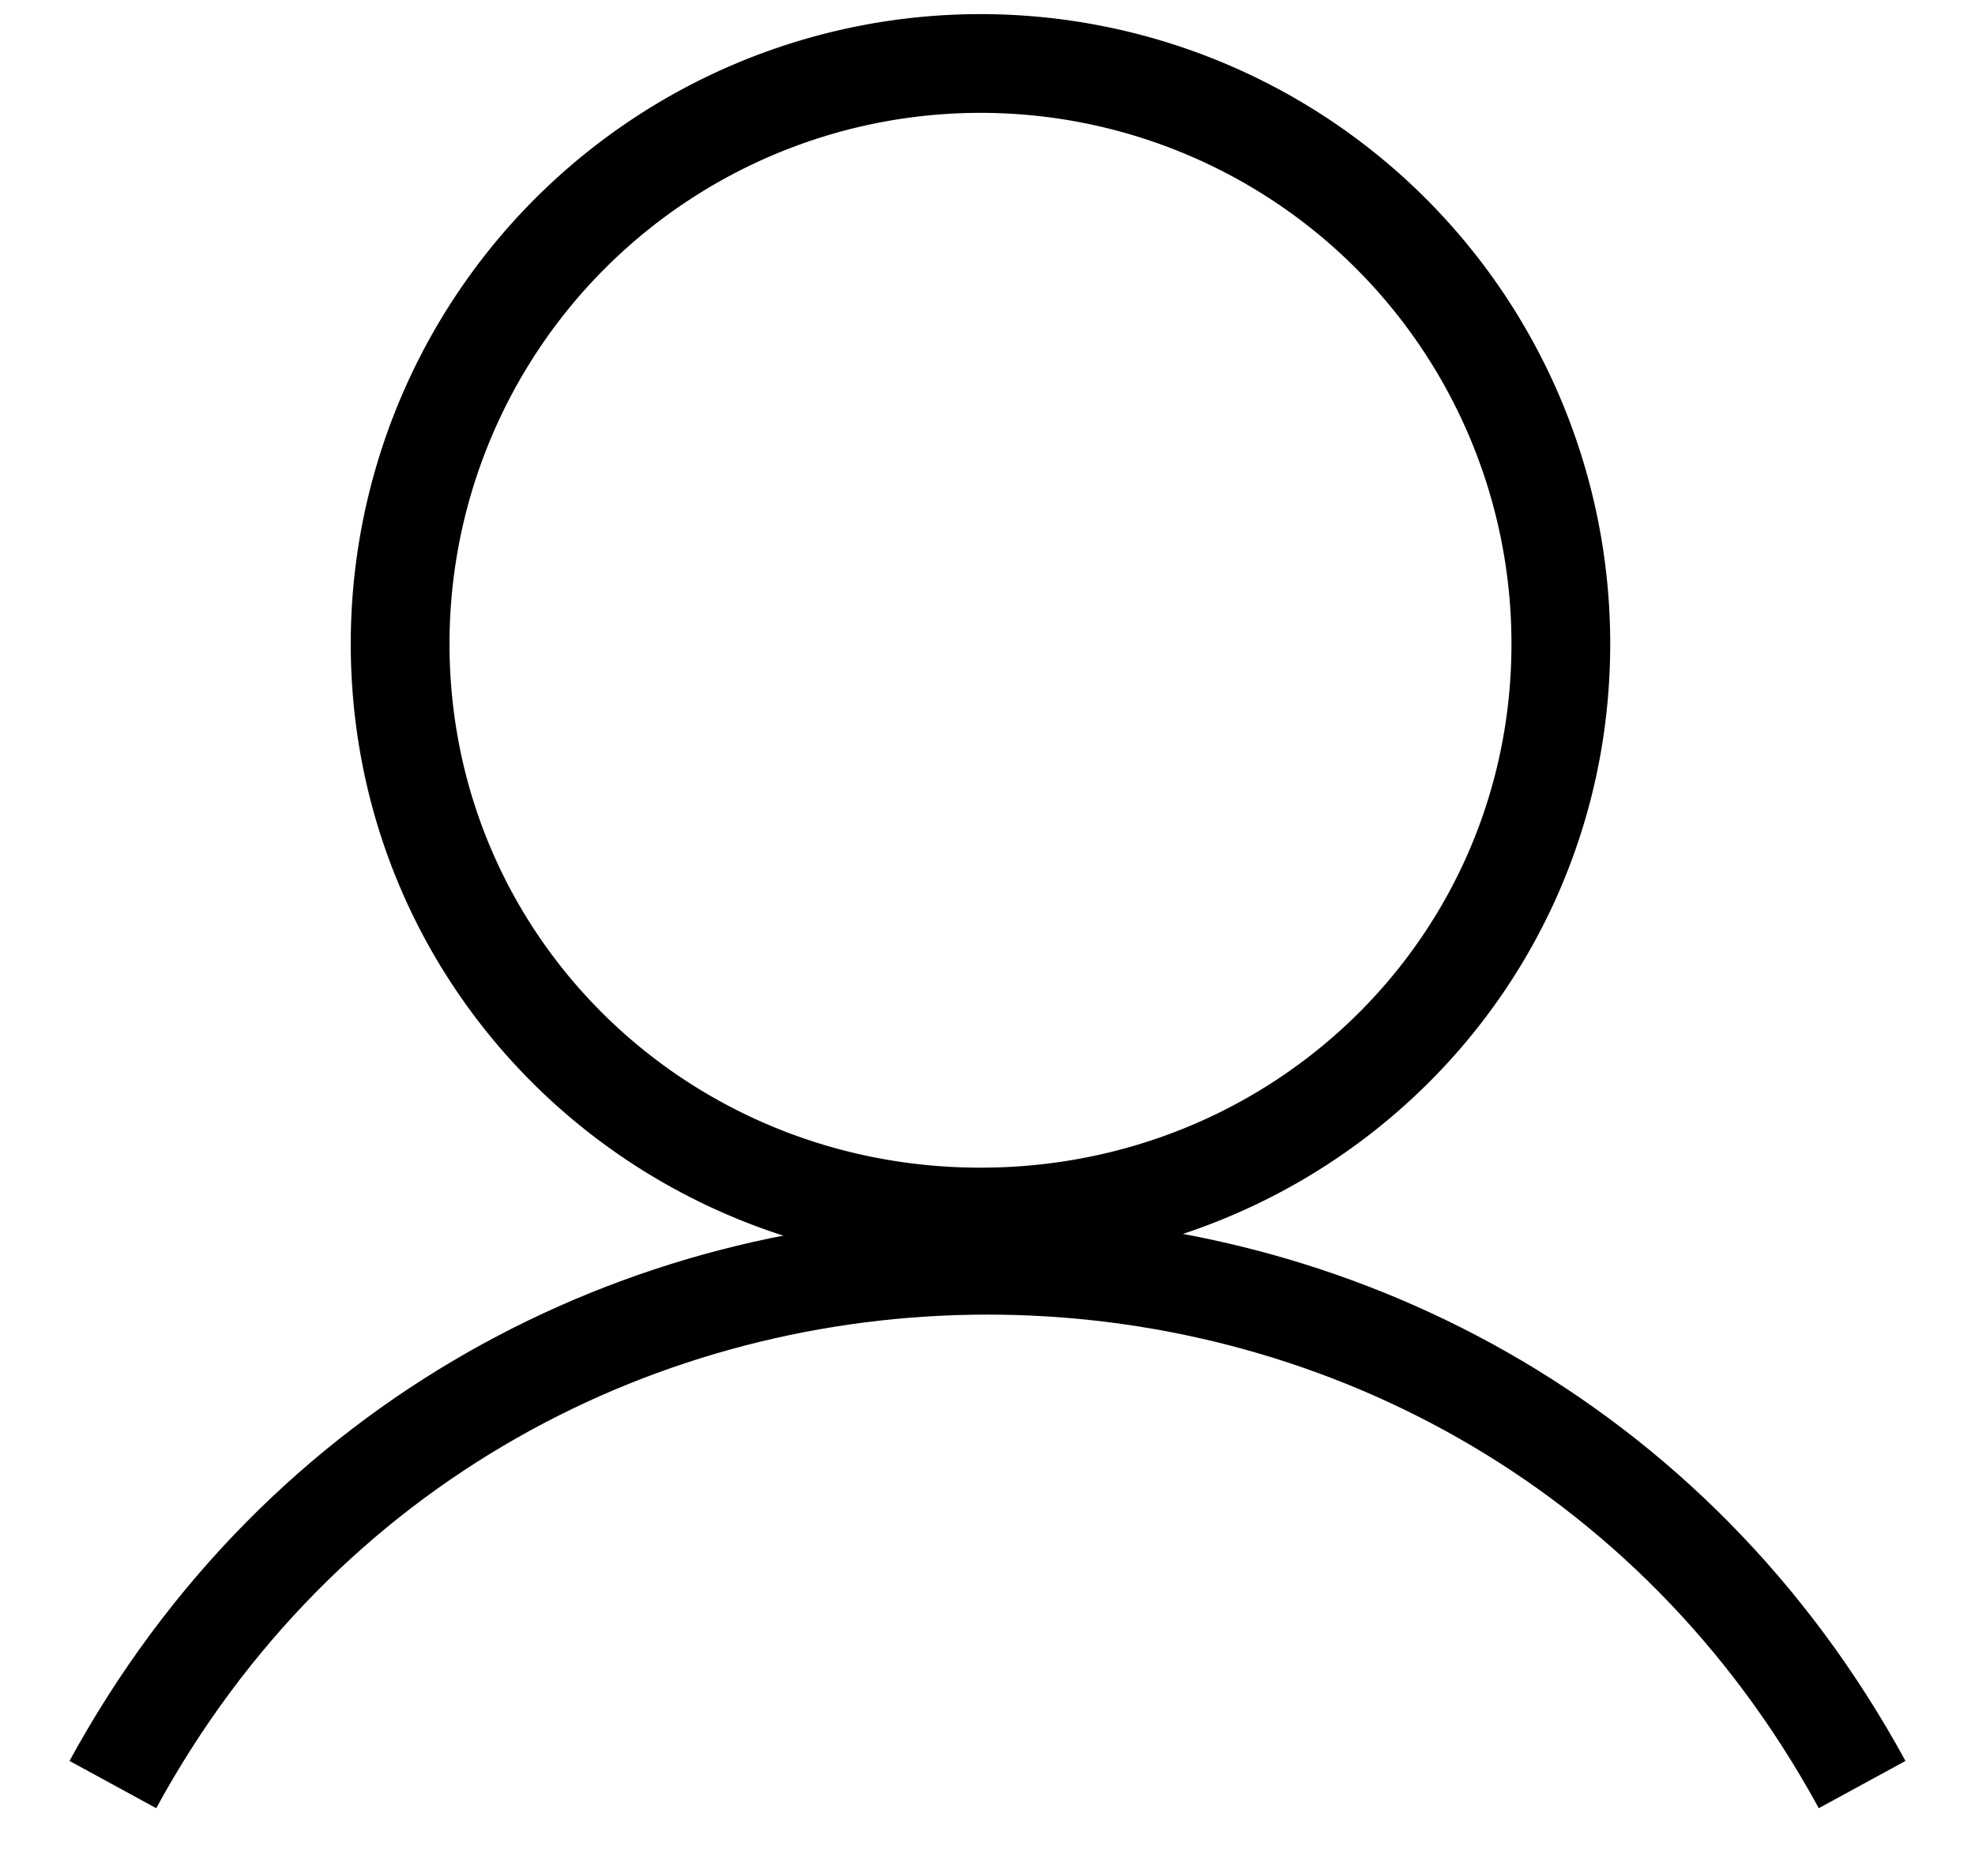 <svg width="20" height="19" fill="none" xmlns="http://www.w3.org/2000/svg"><path d="M15.806 6.52c0 3.239-2.624 5.806-5.877 5.806-3.253 0-5.877-2.567-5.877-5.806a5.877 5.877 0 1111.754 0z" stroke="currentColor"/><path d="M1.143 18.074v0c3.822-7.013 13.892-7.013 17.714 0v0" stroke="currentColor"/></svg>